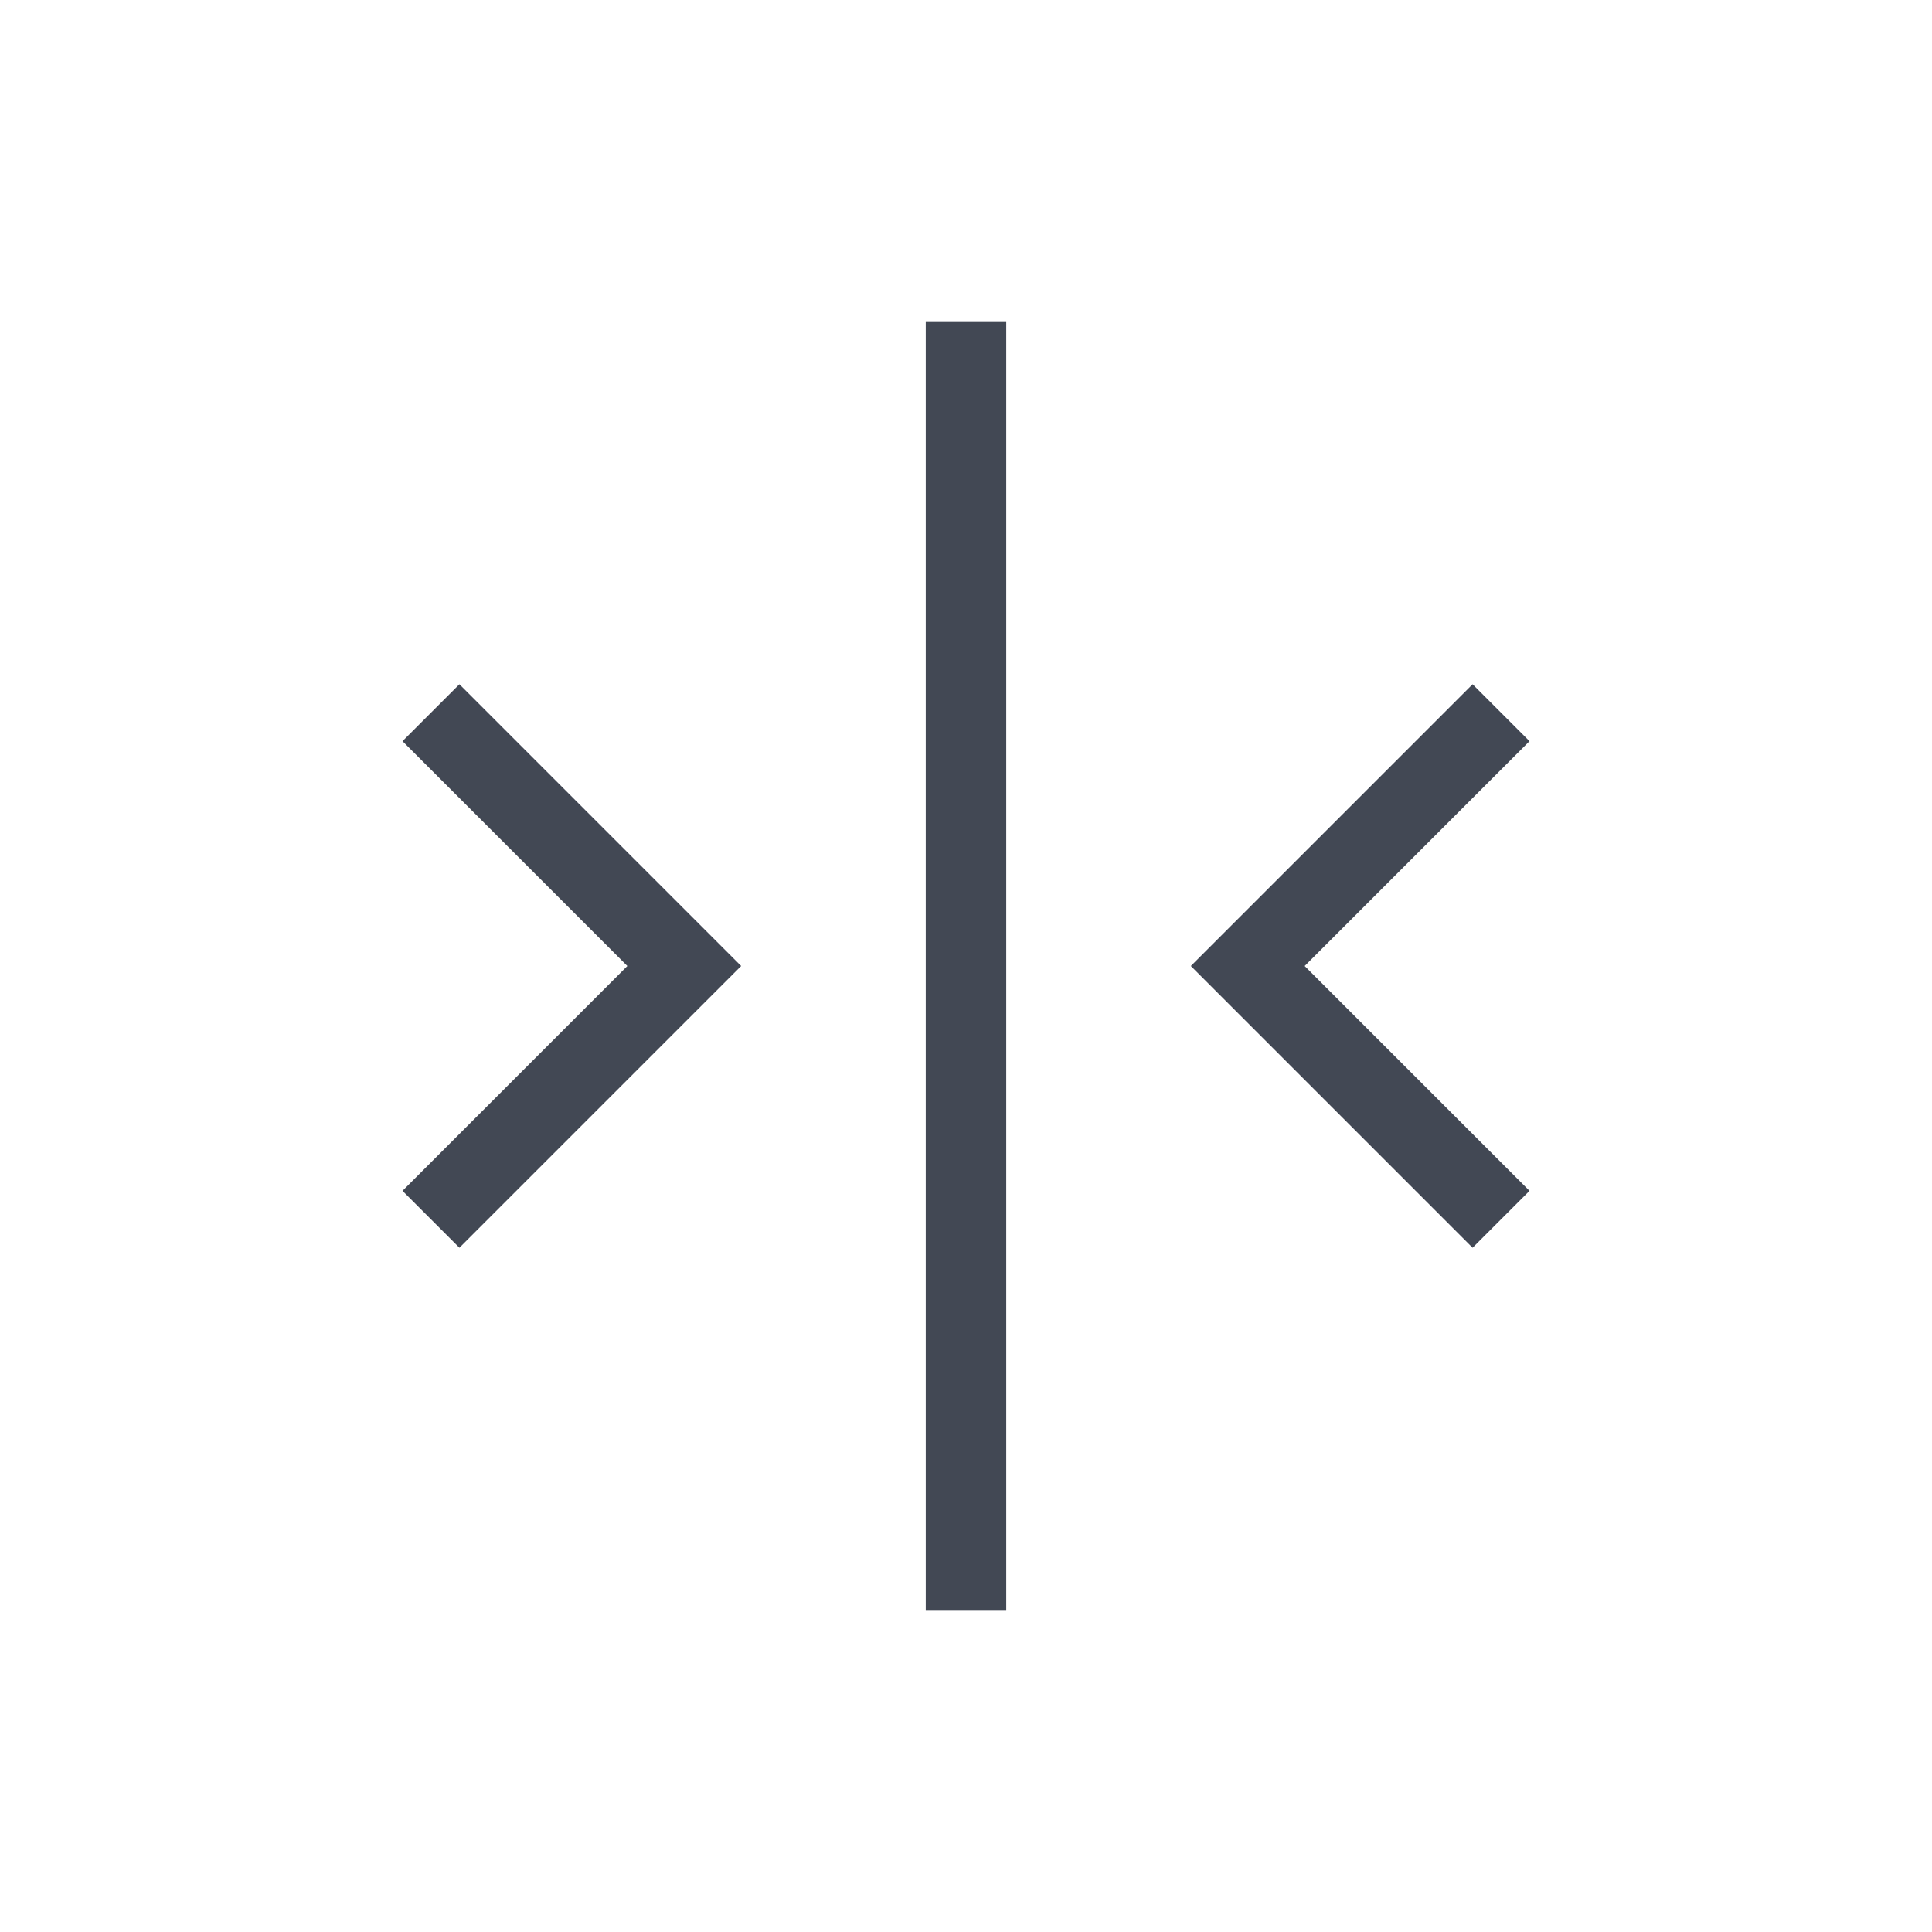 <svg xmlns="http://www.w3.org/2000/svg" xmlns:svg="http://www.w3.org/2000/svg" id="svg3760" width="24" height="24" version="1.1"><g id="layer1" transform="translate(-552.723,-582.119)"><path color="#000" style="text-decoration-line:none;text-decoration-style:solid;text-decoration-color:#000;isolation:auto;mix-blend-mode:normal;solid-color:#000;solid-opacity:1" id="rect4151" fill="#424854" fill-opacity="1" fill-rule="nonzero" stroke="none" stroke-dasharray="none" stroke-dashoffset="0" stroke-linecap="butt" stroke-linejoin="miter" stroke-miterlimit="4" stroke-opacity="1" stroke-width="1" d="m 10.5,3 0,16 1,0 0,-16 -1,0 z M 4.707,7.5 4,8.207 6.793,11 4,13.793 4.707,14.5 7.5,11.707 8.207,11 7.5,10.293 4.707,7.5 Z M 17.293,7.5 14.5,10.293 13.793,11 14.5,11.707 17.293,14.5 18,13.793 15.207,11 18,8.207 17.293,7.5 Z" clip-rule="nonzero" color-interpolation="sRGB" color-interpolation-filters="linearRGB" color-rendering="auto" display="inline" enable-background="accumulate" image-rendering="auto" opacity="1" overflow="visible" shape-rendering="auto" text-decoration="none" text-rendering="auto" transform="translate(553.723,583.119)" visibility="visible"/></g></svg>